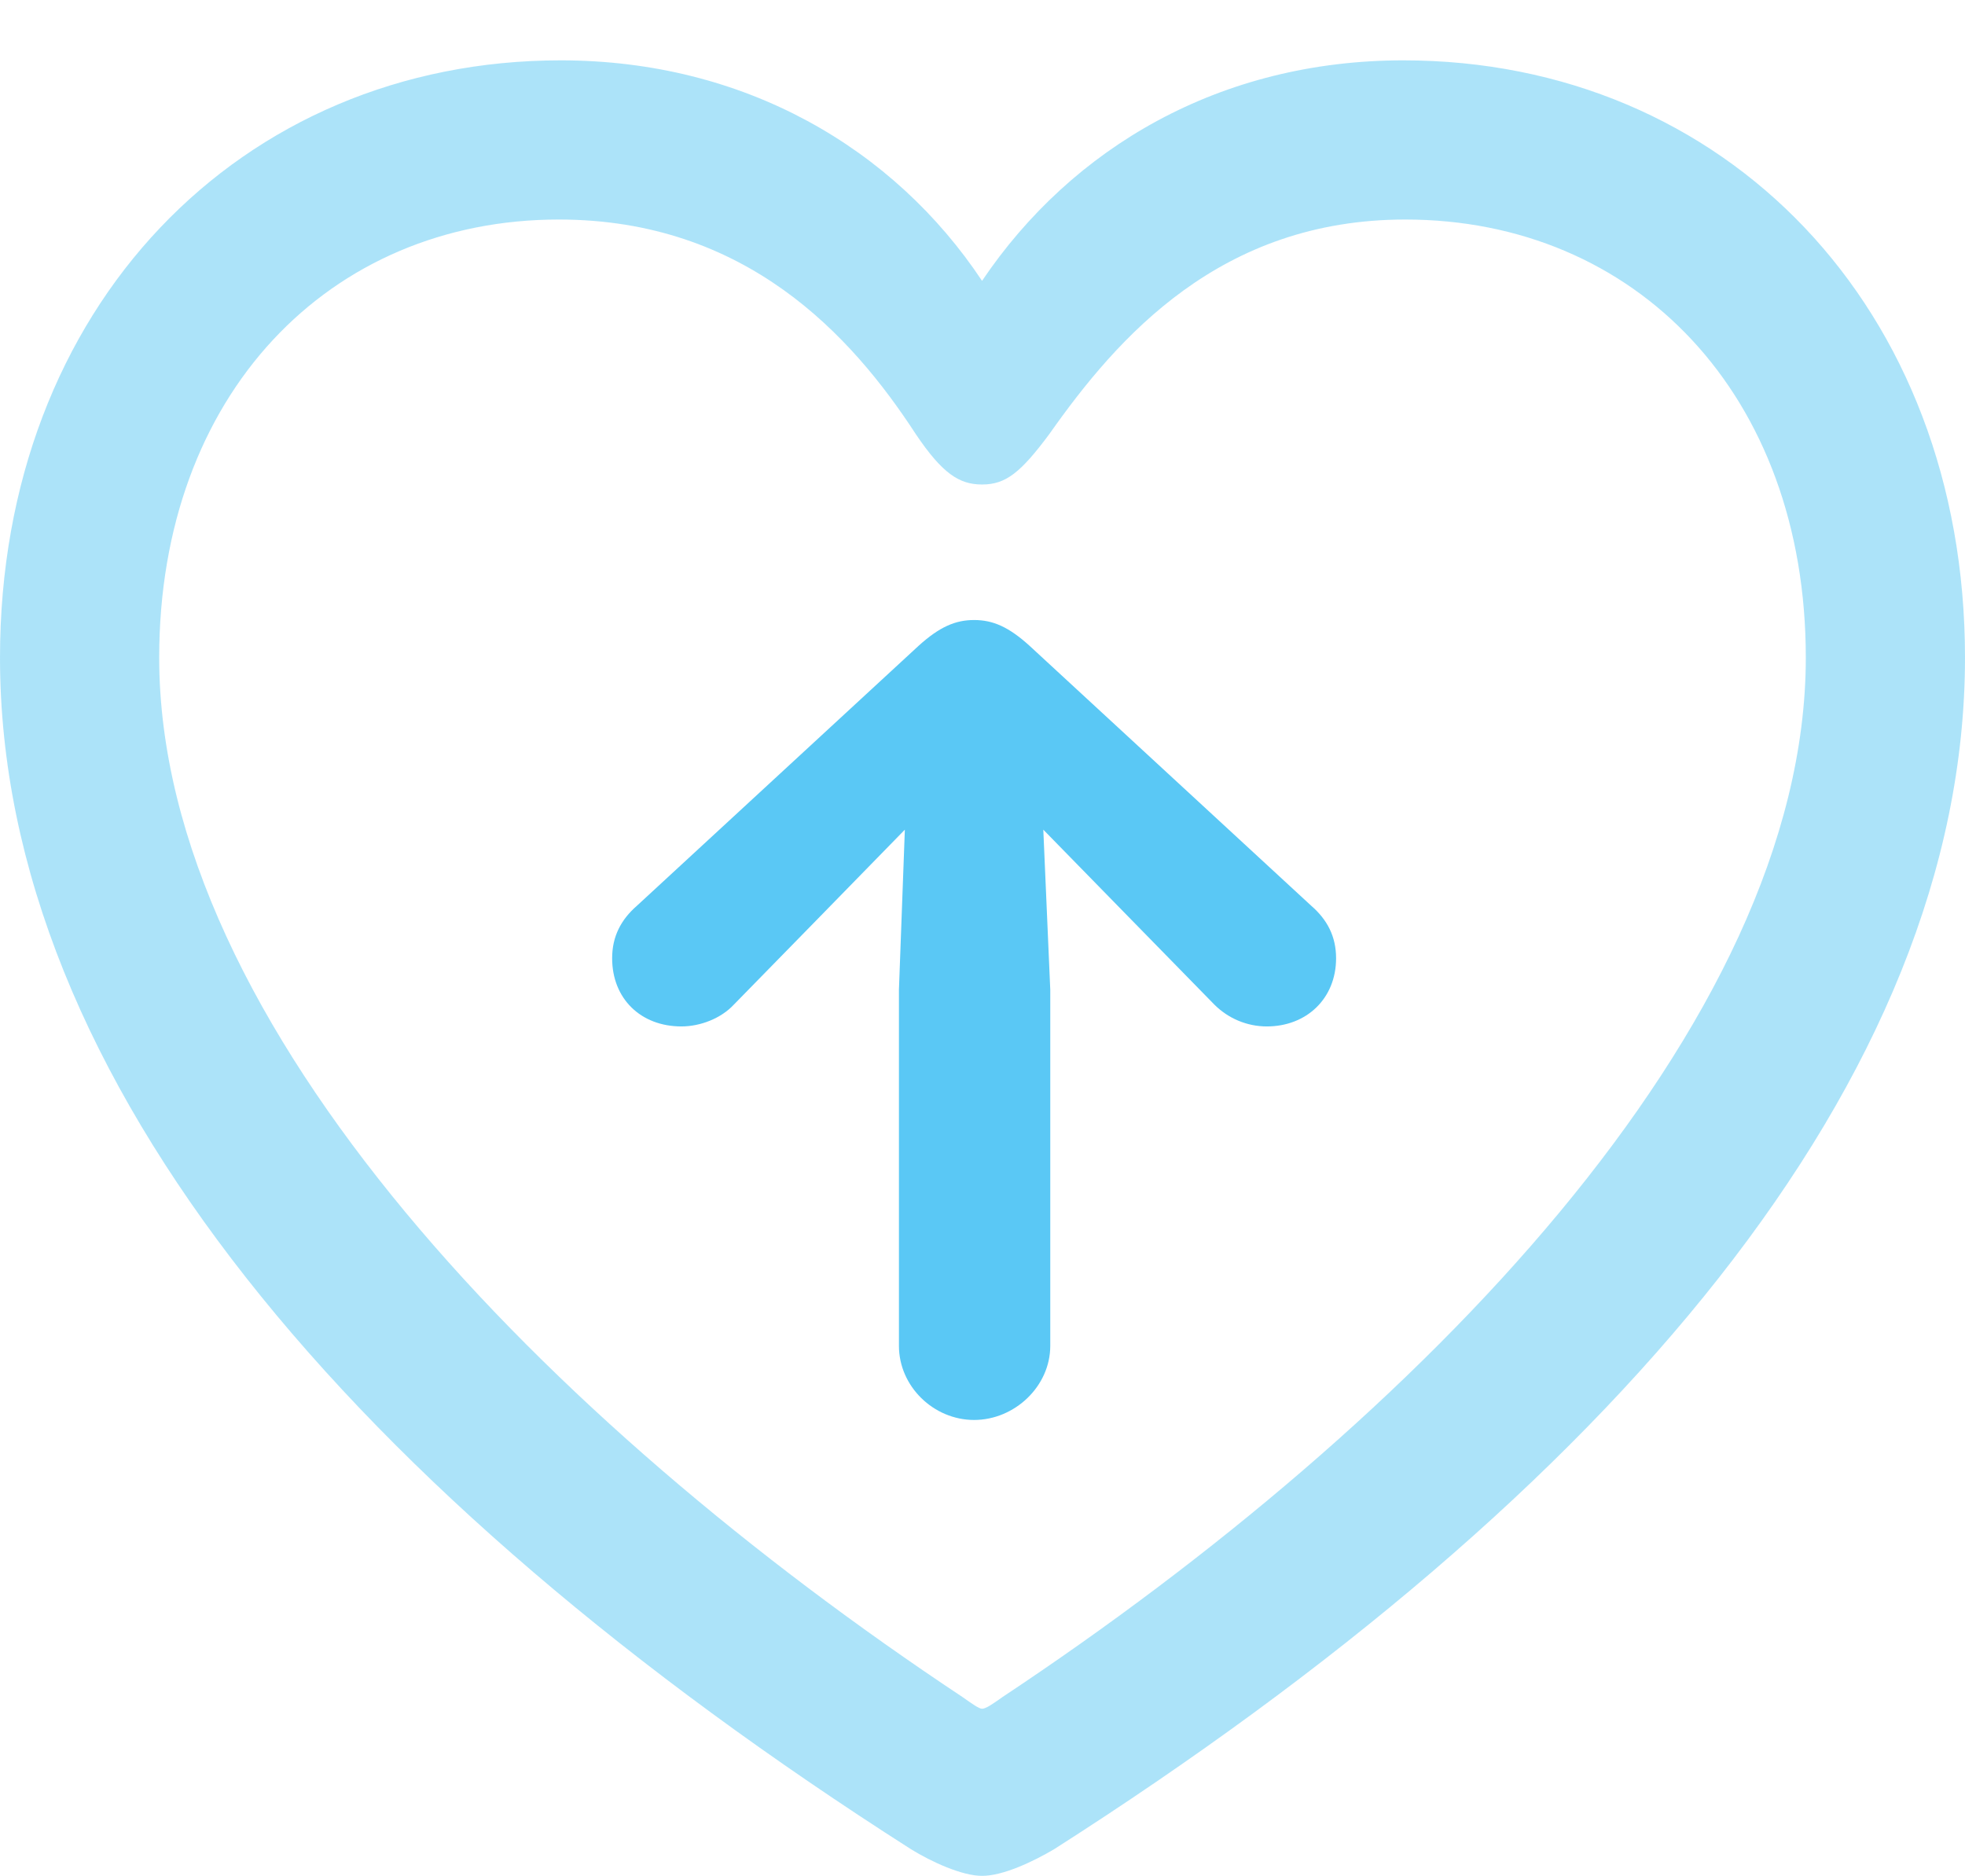 <?xml version="1.0" encoding="UTF-8"?>
<!--Generator: Apple Native CoreSVG 175.5-->
<!DOCTYPE svg
PUBLIC "-//W3C//DTD SVG 1.1//EN"
       "http://www.w3.org/Graphics/SVG/1.1/DTD/svg11.dtd">
<svg version="1.1" xmlns="http://www.w3.org/2000/svg" xmlns:xlink="http://www.w3.org/1999/xlink" width="24.255" height="23.157">
 <g>
  <rect height="23.157" opacity="0" width="24.255" x="0" y="0"/>
  <path d="M0 8.118C0 13.318 4.358 18.433 11.243 22.827C11.499 22.986 11.877 23.157 12.122 23.157C12.378 23.157 12.744 22.986 13.013 22.827C19.898 18.433 24.255 13.318 24.255 8.118C24.255 3.796 21.289 0.745 17.322 0.745C15.063 0.745 13.232 1.819 12.122 3.467C11.035 1.831 9.192 0.745 6.921 0.745C2.966 0.745 0 3.796 0 8.118ZM1.965 8.118C1.965 4.871 4.065 2.71 6.897 2.71C9.204 2.71 10.51 4.138 11.304 5.359C11.633 5.847 11.841 5.981 12.122 5.981C12.415 5.981 12.598 5.835 12.952 5.359C13.794 4.163 15.063 2.71 17.346 2.71C20.19 2.71 22.29 4.871 22.29 8.118C22.29 12.659 17.493 17.554 12.378 20.947C12.256 21.033 12.17 21.094 12.122 21.094C12.085 21.094 11.999 21.033 11.877 20.947C6.763 17.554 1.965 12.659 1.965 8.118Z" fill="#5ac8f5" fill-opacity="0.5"/>
  <path d="M12.964 16.614L12.964 12.219L12.878 10.242L13.916 11.304L14.99 12.402C15.161 12.573 15.393 12.671 15.637 12.671C16.125 12.671 16.492 12.329 16.492 11.829C16.492 11.56 16.382 11.352 16.186 11.182L12.707 7.971C12.451 7.739 12.256 7.654 12.024 7.654C11.792 7.654 11.597 7.739 11.34 7.971L7.861 11.182C7.666 11.352 7.556 11.56 7.556 11.829C7.556 12.329 7.91 12.671 8.411 12.671C8.643 12.671 8.899 12.573 9.058 12.402L10.132 11.304L11.169 10.242L11.096 12.219L11.096 16.614C11.096 17.114 11.523 17.529 12.024 17.529C12.524 17.529 12.964 17.114 12.964 16.614Z" fill="#5ac8f5"/>
 </g>
</svg>

